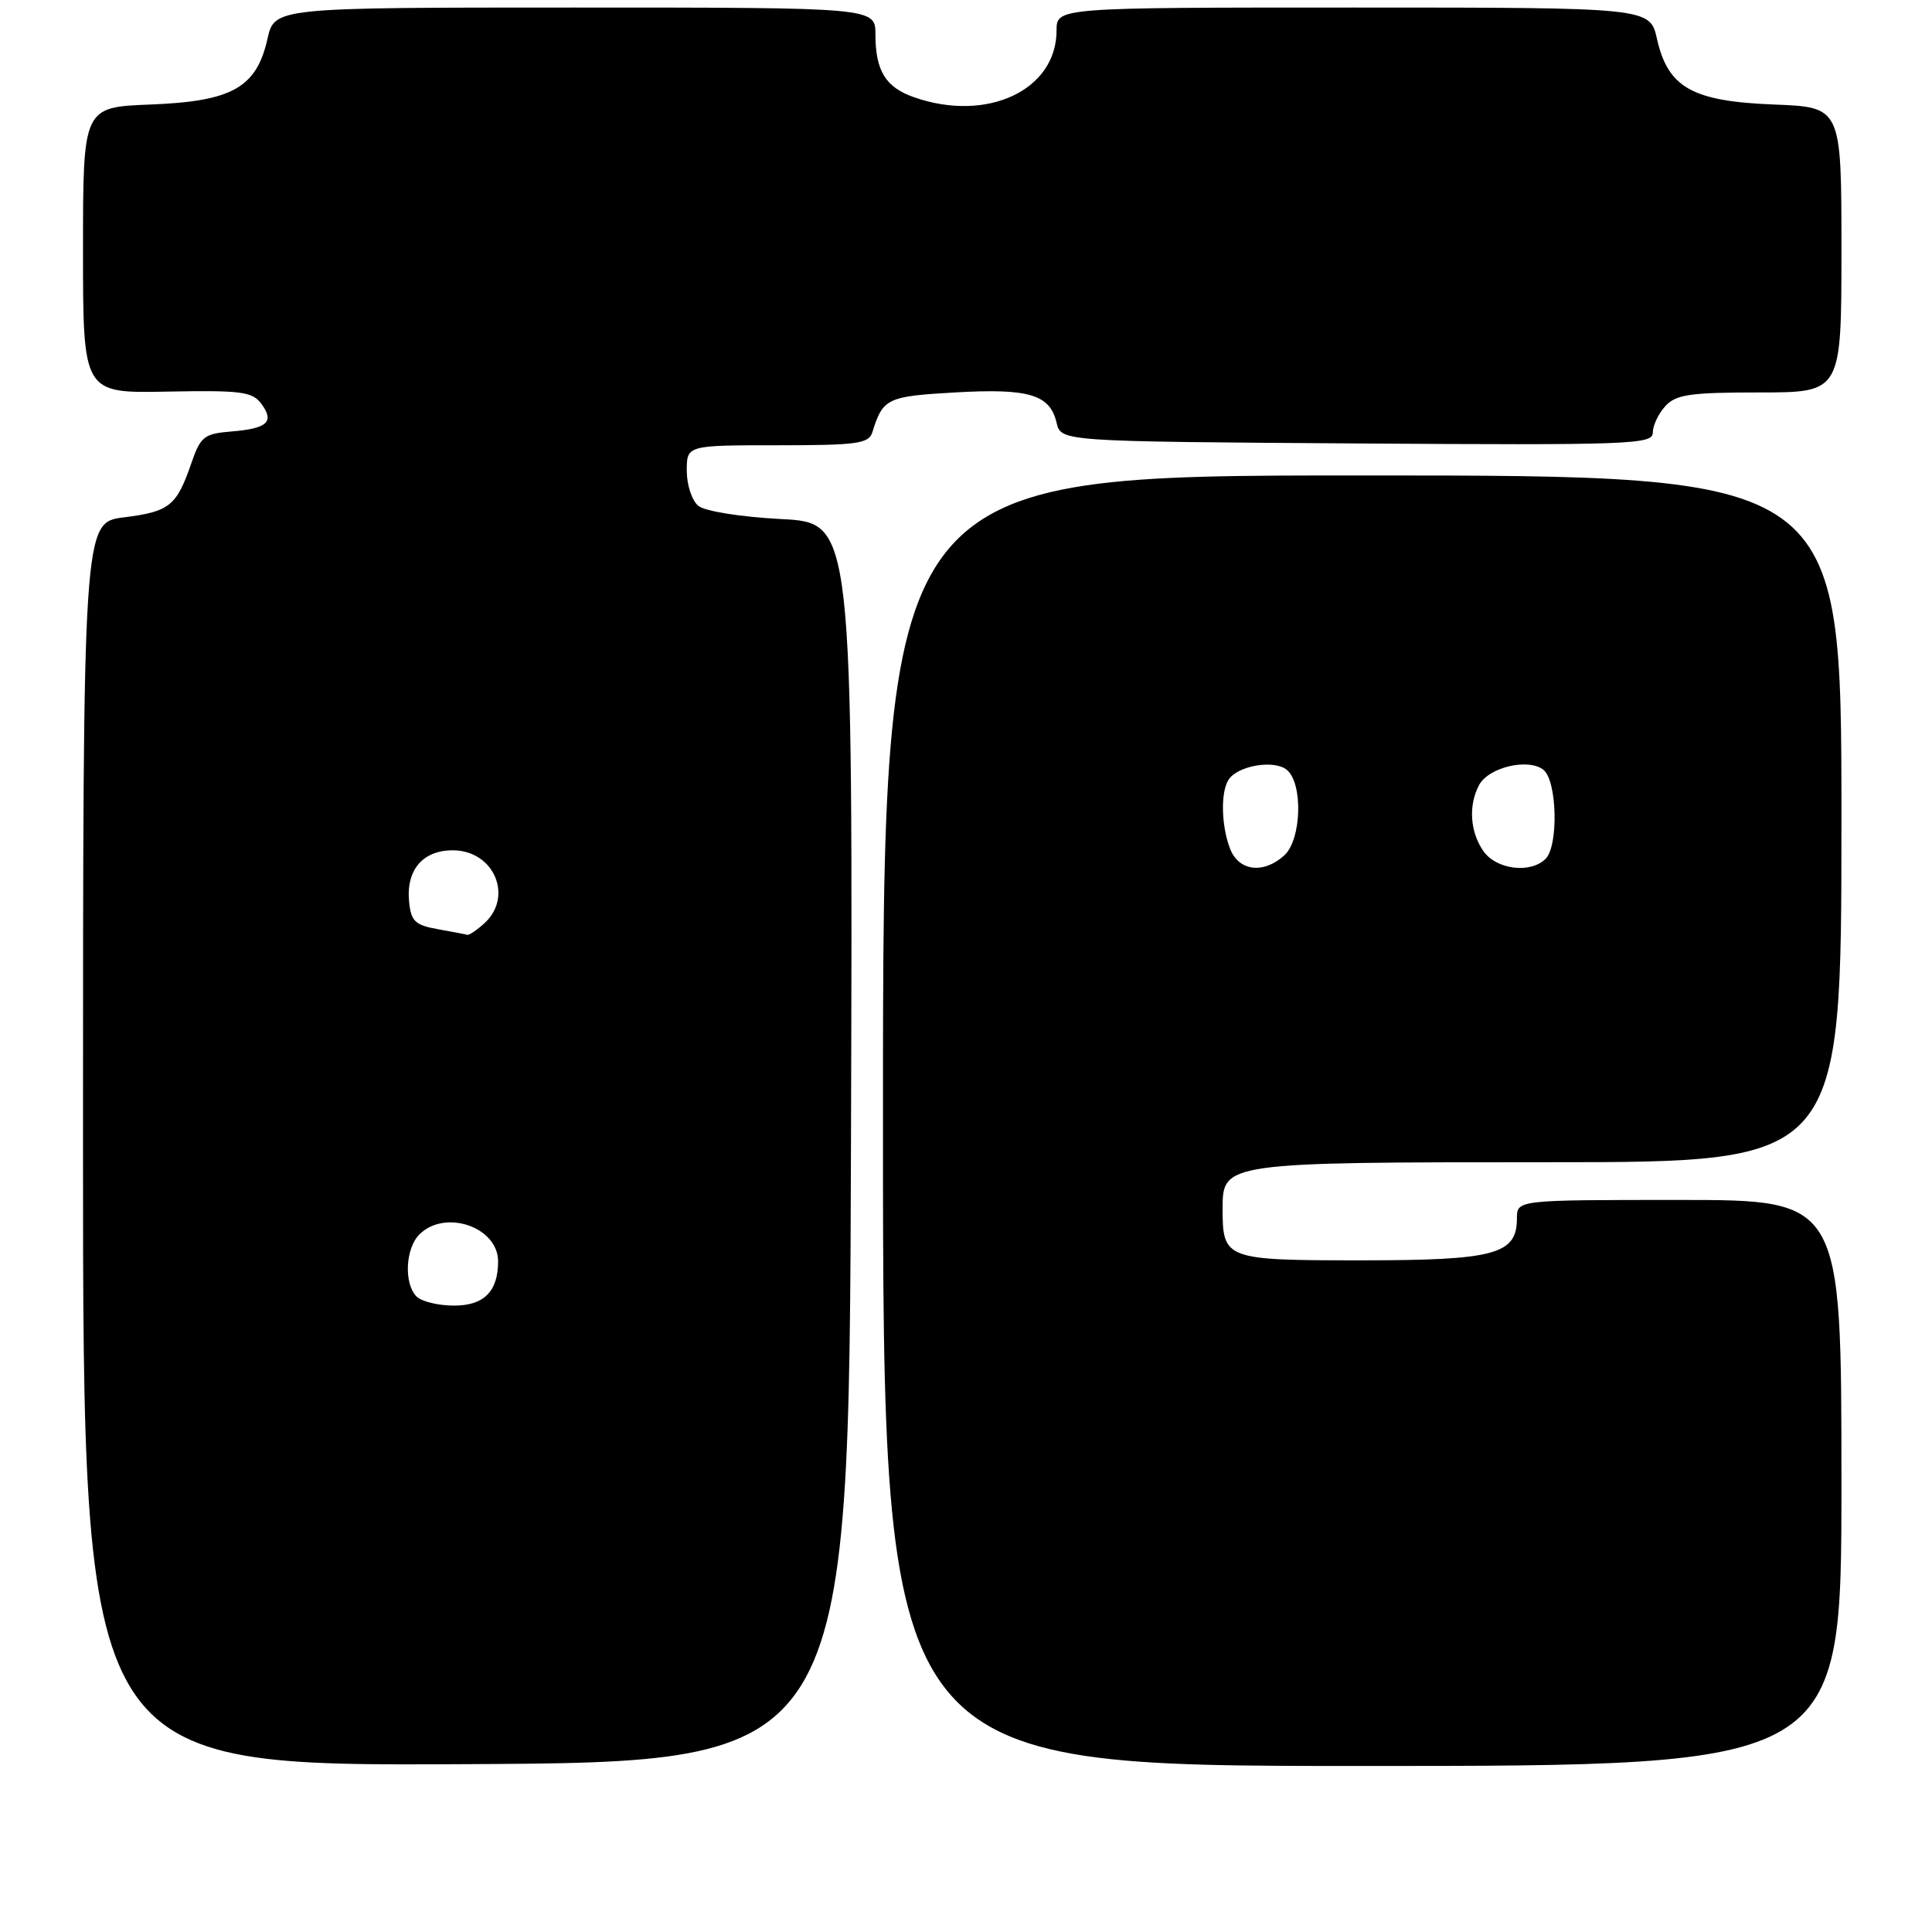 <?xml version="1.0" encoding="UTF-8" standalone="no"?>
<!DOCTYPE svg PUBLIC "-//W3C//DTD SVG 1.1//EN" "http://www.w3.org/Graphics/SVG/1.1/DTD/svg11.dtd" >
<svg xmlns="http://www.w3.org/2000/svg" xmlns:xlink="http://www.w3.org/1999/xlink" version="1.1" viewBox="0 0 256 256">
 <g >
 <path fill="currentColor"
d=" M 112.76 151.39 C 113.01 69.27 113.01 69.27 103.53 68.78 C 98.07 68.49 93.40 67.74 92.52 67.02 C 91.68 66.32 91.00 64.24 91.00 62.38 C 91.00 59.00 91.00 59.00 103.03 59.00 C 113.62 59.00 115.13 58.79 115.60 57.25 C 116.99 52.78 117.54 52.51 126.55 52.00 C 136.36 51.44 139.12 52.27 140.00 56.01 C 140.59 58.50 140.59 58.50 179.79 58.76 C 215.97 59.00 219.00 58.89 219.00 57.34 C 219.00 56.41 219.74 54.83 220.65 53.83 C 222.06 52.27 223.92 52.00 233.15 52.00 C 244.00 52.00 244.00 52.00 244.00 33.10 C 244.00 14.20 244.00 14.20 235.07 13.85 C 224.24 13.43 221.02 11.62 219.56 5.16 C 218.62 1.00 218.62 1.00 179.31 1.00 C 140.00 1.00 140.00 1.00 140.00 4.04 C 140.00 11.95 130.80 16.27 121.13 12.89 C 117.35 11.58 116.00 9.38 116.00 4.57 C 116.00 1.00 116.00 1.00 76.19 1.00 C 36.38 1.00 36.38 1.00 35.44 5.16 C 33.98 11.62 30.76 13.43 19.93 13.85 C 11.00 14.20 11.00 14.20 11.00 33.15 C 11.00 52.11 11.00 52.11 22.14 51.89 C 32.00 51.70 33.44 51.89 34.65 53.53 C 36.40 55.92 35.43 56.79 30.59 57.18 C 27.05 57.47 26.56 57.86 25.35 61.39 C 23.40 67.04 22.46 67.80 16.43 68.55 C 11.00 69.23 11.00 69.23 11.00 151.62 C 11.00 234.02 11.00 234.02 61.75 233.76 C 112.50 233.50 112.50 233.50 112.76 151.39 Z  M 244.00 196.50 C 244.00 159.00 244.00 159.00 222.50 159.00 C 201.00 159.00 201.00 159.00 201.00 161.44 C 201.00 166.22 198.10 167.00 180.31 167.00 C 162.32 167.00 162.00 166.88 162.00 160.12 C 162.00 154.04 162.27 154.00 205.22 154.00 C 244.00 154.00 244.00 154.00 244.00 108.50 C 244.00 63.00 244.00 63.00 180.50 63.00 C 117.00 63.00 117.00 63.00 117.00 148.50 C 117.00 234.00 117.00 234.00 180.50 234.00 C 244.00 234.00 244.00 234.00 244.00 196.50 Z  M 55.20 171.80 C 53.50 170.10 53.71 165.43 55.57 163.57 C 58.97 160.17 66.00 162.58 66.00 167.14 C 66.00 171.12 64.13 173.00 60.16 173.00 C 58.09 173.00 55.86 172.46 55.20 171.80 Z  M 58.00 123.12 C 55.01 122.59 54.46 122.06 54.21 119.50 C 53.79 115.28 56.01 112.67 60.00 112.67 C 65.44 112.67 68.09 118.80 64.17 122.35 C 63.17 123.26 62.15 123.94 61.92 123.87 C 61.69 123.80 59.92 123.46 58.00 123.12 Z  M 162.98 112.43 C 161.82 109.41 161.73 104.98 162.78 103.33 C 163.97 101.45 168.84 100.62 170.51 102.01 C 172.69 103.81 172.46 111.27 170.17 113.35 C 167.40 115.85 164.12 115.44 162.98 112.43 Z  M 196.56 112.78 C 194.78 110.23 194.55 106.71 195.99 104.02 C 197.26 101.64 202.58 100.41 204.54 102.03 C 206.33 103.52 206.52 112.08 204.80 113.80 C 202.81 115.79 198.27 115.23 196.56 112.78 Z "/>
</g>
</svg>
